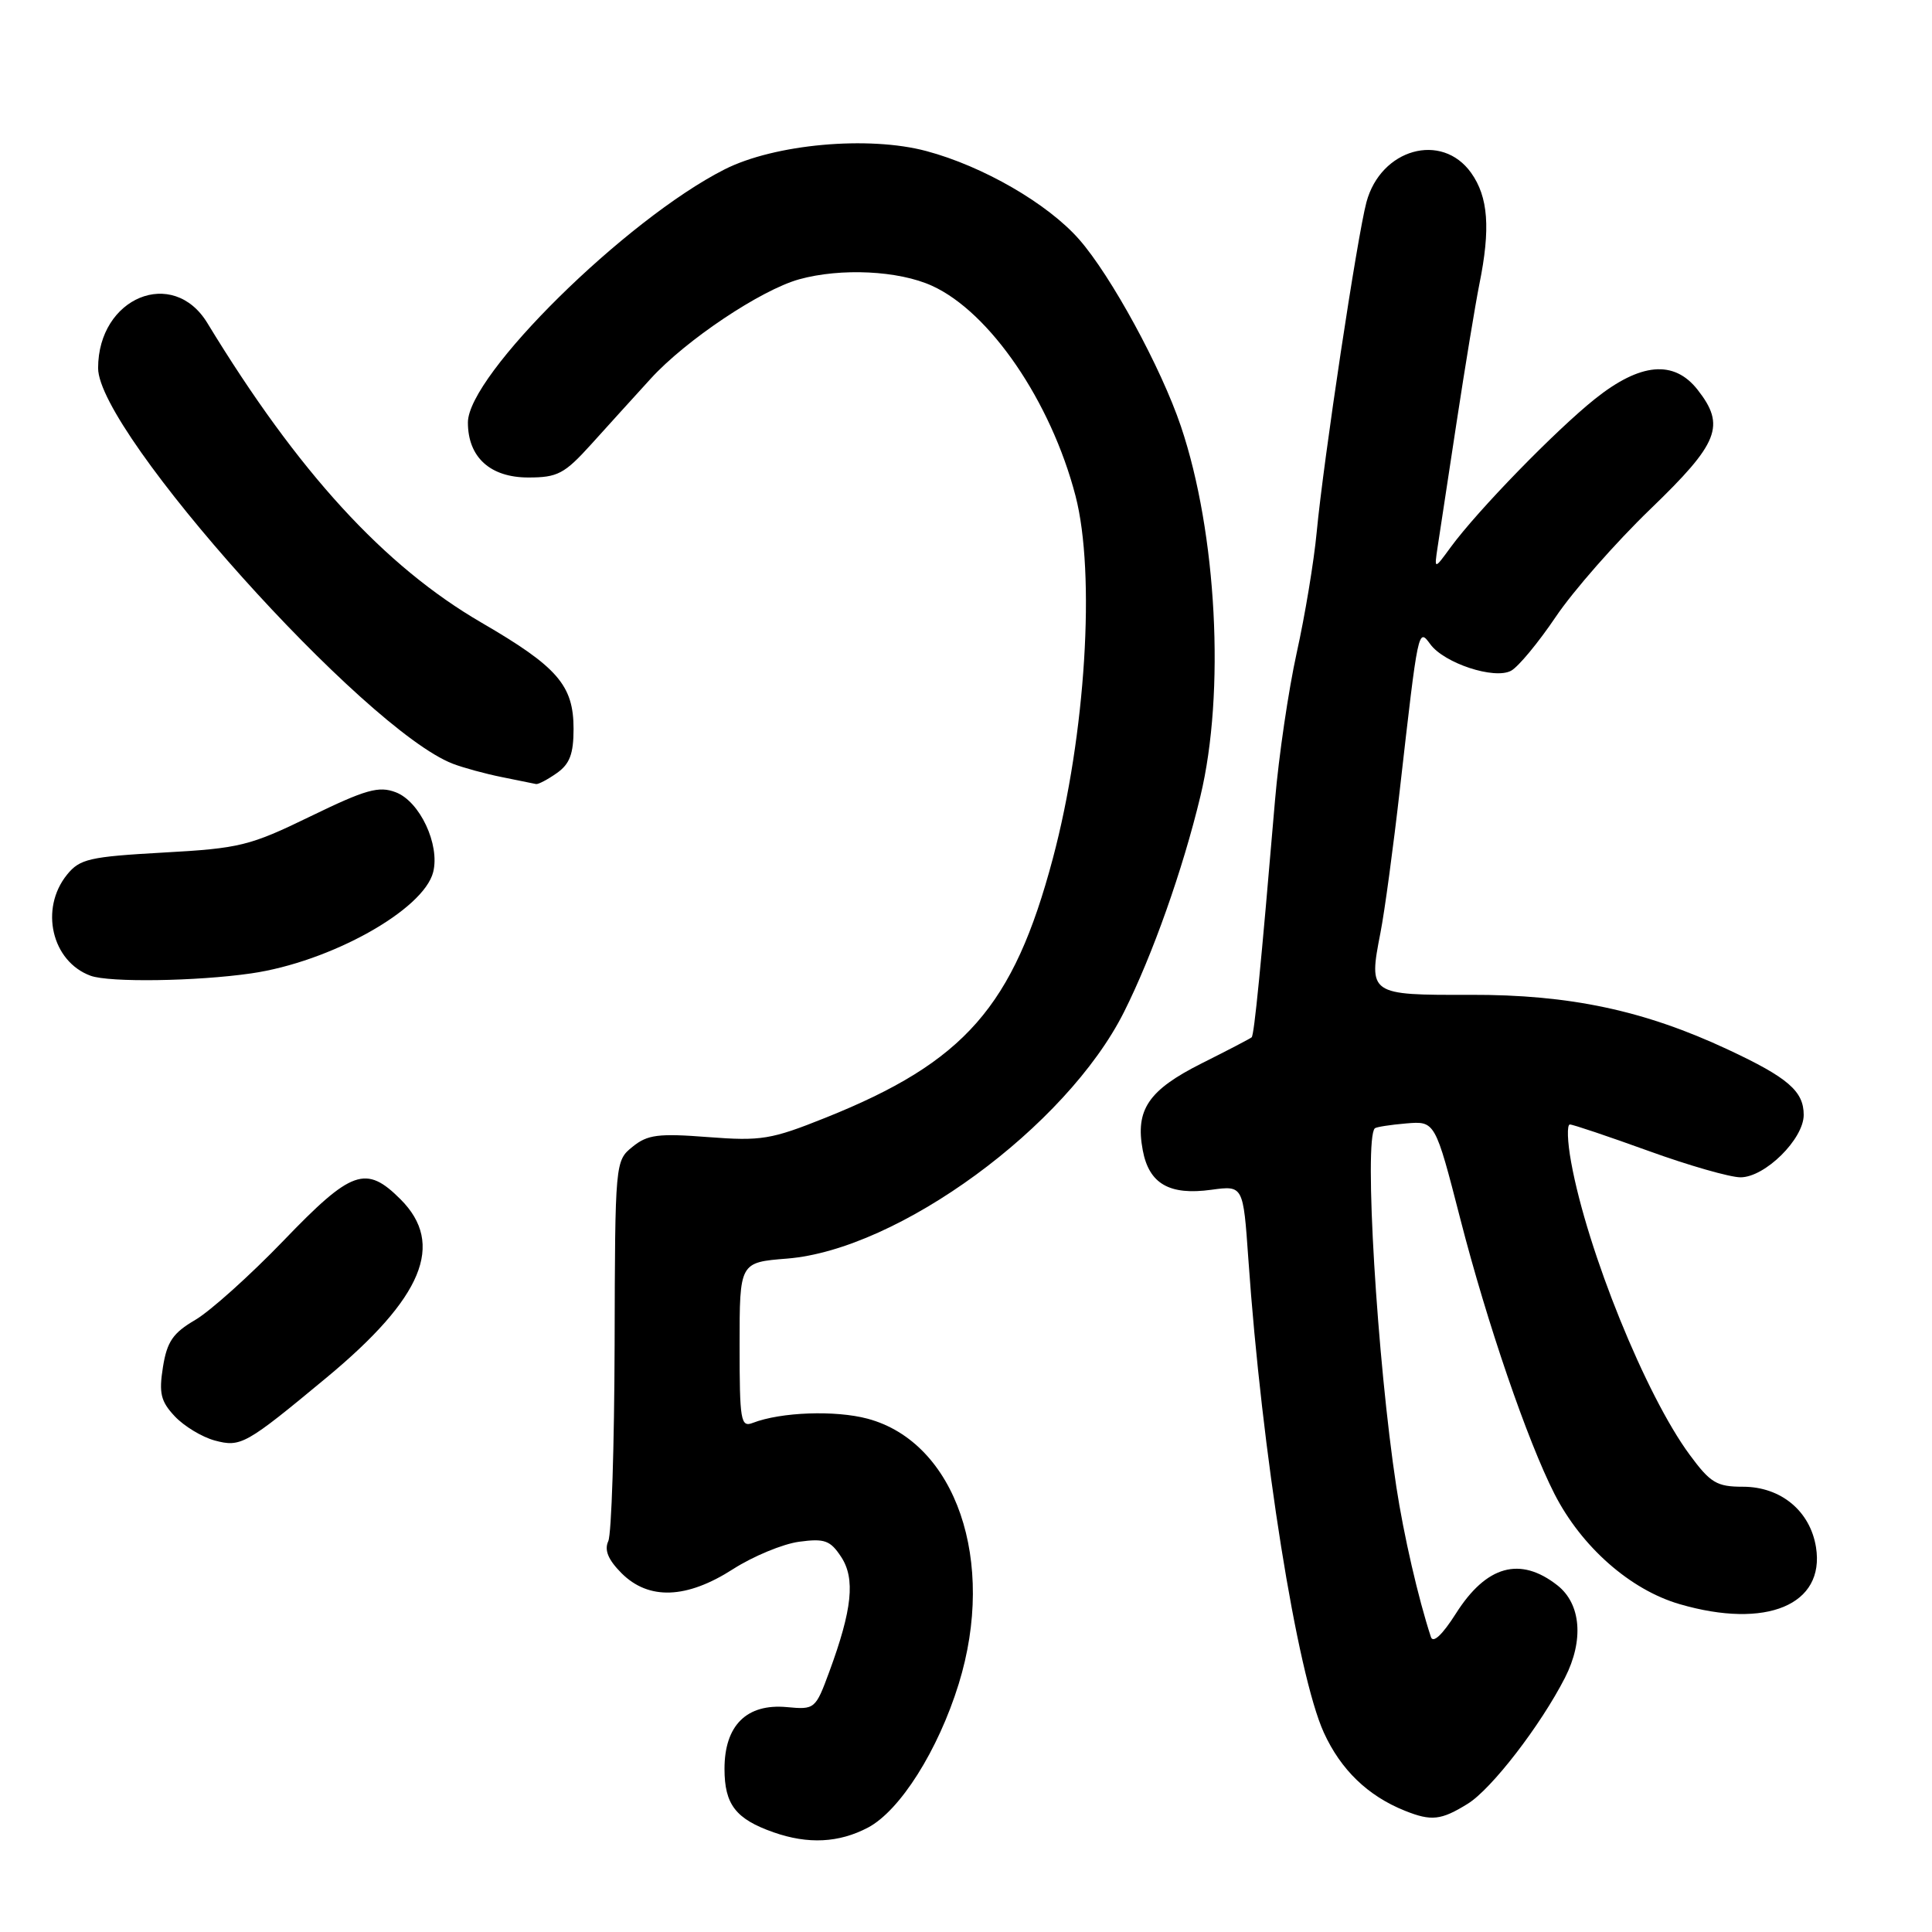 <?xml version="1.0" encoding="UTF-8" standalone="no"?>
<!DOCTYPE svg PUBLIC "-//W3C//DTD SVG 1.1//EN" "http://www.w3.org/Graphics/SVG/1.1/DTD/svg11.dtd" >
<svg xmlns="http://www.w3.org/2000/svg" xmlns:xlink="http://www.w3.org/1999/xlink" version="1.1" viewBox="0 0 256 256">
 <g >
 <path fill="currentColor"
d=" M 115.02 242.16 C 119.27 239.91 124.31 231.92 127.03 223.14 C 132.06 206.89 126.66 191.14 114.98 187.99 C 110.69 186.84 103.47 187.10 99.75 188.54 C 98.15 189.16 98.00 188.28 98.00 178.24 C 98.00 167.27 98.00 167.27 104.29 166.77 C 119.04 165.59 141.30 149.30 148.93 134.11 C 152.70 126.60 156.72 115.26 159.06 105.50 C 162.36 91.79 161.24 70.62 156.48 56.50 C 153.86 48.73 147.21 36.52 142.98 31.71 C 138.81 26.97 130.25 22.02 122.76 20.02 C 115.08 17.96 102.62 19.09 96.00 22.45 C 82.92 29.08 62.00 49.71 62.00 55.98 C 62.00 60.58 64.95 63.27 70.00 63.27 C 73.88 63.27 74.79 62.79 78.32 58.89 C 80.50 56.47 84.05 52.56 86.22 50.18 C 90.86 45.08 100.80 38.43 105.89 37.01 C 111.42 35.48 119.07 35.85 123.50 37.87 C 131.17 41.36 139.25 53.19 142.51 65.70 C 145.19 76.00 143.86 97.40 139.51 113.74 C 134.29 133.37 127.85 140.72 109.35 148.12 C 102.19 150.99 100.86 151.21 93.83 150.67 C 87.23 150.16 85.80 150.34 83.82 151.95 C 81.51 153.81 81.50 153.96 81.44 178.16 C 81.40 191.55 81.03 203.27 80.60 204.21 C 80.05 205.40 80.59 206.68 82.36 208.46 C 85.96 212.05 90.98 211.87 97.14 207.91 C 99.80 206.21 103.73 204.58 105.88 204.29 C 109.27 203.83 110.02 204.11 111.46 206.30 C 113.35 209.18 112.93 213.26 109.88 221.53 C 108.06 226.47 107.96 226.55 104.26 226.20 C 98.94 225.71 96.00 228.62 96.00 234.38 C 96.00 239.11 97.49 241.03 102.50 242.79 C 107.08 244.40 111.17 244.19 115.02 242.16 Z  M 194.48 239.01 C 197.63 237.07 204.13 228.64 207.37 222.30 C 209.89 217.35 209.50 212.54 206.37 210.07 C 201.43 206.19 196.95 207.43 192.91 213.81 C 191.11 216.64 189.88 217.79 189.60 216.90 C 187.92 211.78 186.00 203.42 185.02 197.00 C 182.47 180.29 180.71 150.92 182.17 149.51 C 182.35 149.33 184.22 149.04 186.33 148.86 C 190.16 148.54 190.16 148.54 193.50 161.52 C 197.04 175.30 202.39 190.92 205.97 197.94 C 209.55 204.96 216.02 210.66 222.57 212.56 C 234.05 215.90 241.84 212.65 240.63 205.02 C 239.86 200.22 235.98 197.00 230.95 197.00 C 227.48 197.00 226.64 196.50 223.88 192.75 C 218.06 184.86 210.32 165.75 208.19 154.03 C 207.68 151.26 207.61 149.00 208.02 149.00 C 208.43 149.00 213.11 150.58 218.43 152.50 C 223.75 154.43 229.24 156.00 230.63 156.00 C 233.87 156.00 239.00 150.93 239.00 147.73 C 239.00 144.59 236.92 142.79 228.98 139.08 C 217.87 133.88 208.00 131.78 194.83 131.82 C 181.42 131.86 181.32 131.79 182.92 123.58 C 183.47 120.78 184.63 112.20 185.50 104.50 C 187.93 83.15 187.92 83.18 189.52 85.36 C 191.36 87.88 198.01 90.07 200.22 88.88 C 201.18 88.37 203.84 85.15 206.15 81.73 C 208.46 78.30 214.09 71.89 218.67 67.47 C 227.78 58.69 228.68 56.41 224.93 51.63 C 221.80 47.66 217.36 48.06 211.34 52.86 C 206.13 57.02 195.81 67.62 192.23 72.50 C 190.04 75.50 190.04 75.50 190.49 72.50 C 190.75 70.85 191.87 63.42 193.00 56.00 C 194.13 48.58 195.49 40.33 196.02 37.67 C 197.52 30.29 197.21 26.10 194.93 22.90 C 191.04 17.45 182.96 19.71 181.06 26.79 C 179.84 31.34 175.38 60.90 174.47 70.50 C 174.11 74.35 172.92 81.55 171.82 86.50 C 170.73 91.45 169.44 100.22 168.95 106.00 C 167.07 128.18 166.19 137.14 165.85 137.45 C 165.66 137.62 162.67 139.18 159.21 140.91 C 152.17 144.45 150.41 147.04 151.42 152.41 C 152.25 156.86 154.95 158.42 160.52 157.65 C 164.73 157.08 164.73 157.08 165.41 166.79 C 167.19 192.46 171.87 221.81 175.42 229.59 C 177.67 234.51 181.25 237.97 186.15 239.93 C 189.66 241.34 190.95 241.20 194.48 239.01 Z  M 43.27 182.54 C 56.05 171.94 58.99 164.84 53.08 158.92 C 48.49 154.33 46.60 155.00 37.57 164.39 C 33.13 169.00 27.87 173.72 25.88 174.89 C 22.92 176.62 22.13 177.77 21.59 181.15 C 21.04 184.61 21.30 185.69 23.16 187.67 C 24.39 188.98 26.76 190.41 28.44 190.87 C 31.91 191.80 32.54 191.44 43.27 182.54 Z  M 33.28 128.98 C 43.76 127.47 56.14 120.57 57.40 115.55 C 58.31 111.91 55.63 106.19 52.44 104.98 C 50.19 104.12 48.47 104.61 41.14 108.17 C 33.08 112.09 31.77 112.41 21.63 112.97 C 11.85 113.52 10.57 113.81 8.88 115.90 C 5.23 120.41 6.85 127.40 12.00 129.29 C 14.47 130.20 26.03 130.03 33.28 128.98 Z  M 73.78 102.44 C 75.49 101.24 76.00 99.90 76.00 96.58 C 76.00 90.81 73.89 88.37 63.81 82.51 C 50.90 75.01 39.46 62.51 27.48 42.81 C 22.92 35.31 13.00 39.40 13.00 48.78 C 13.00 57.32 48.29 96.67 60.00 101.20 C 61.38 101.73 64.30 102.53 66.50 102.97 C 68.70 103.42 70.74 103.83 71.03 103.89 C 71.32 103.95 72.56 103.30 73.78 102.44 Z "/>
</g>
</svg>